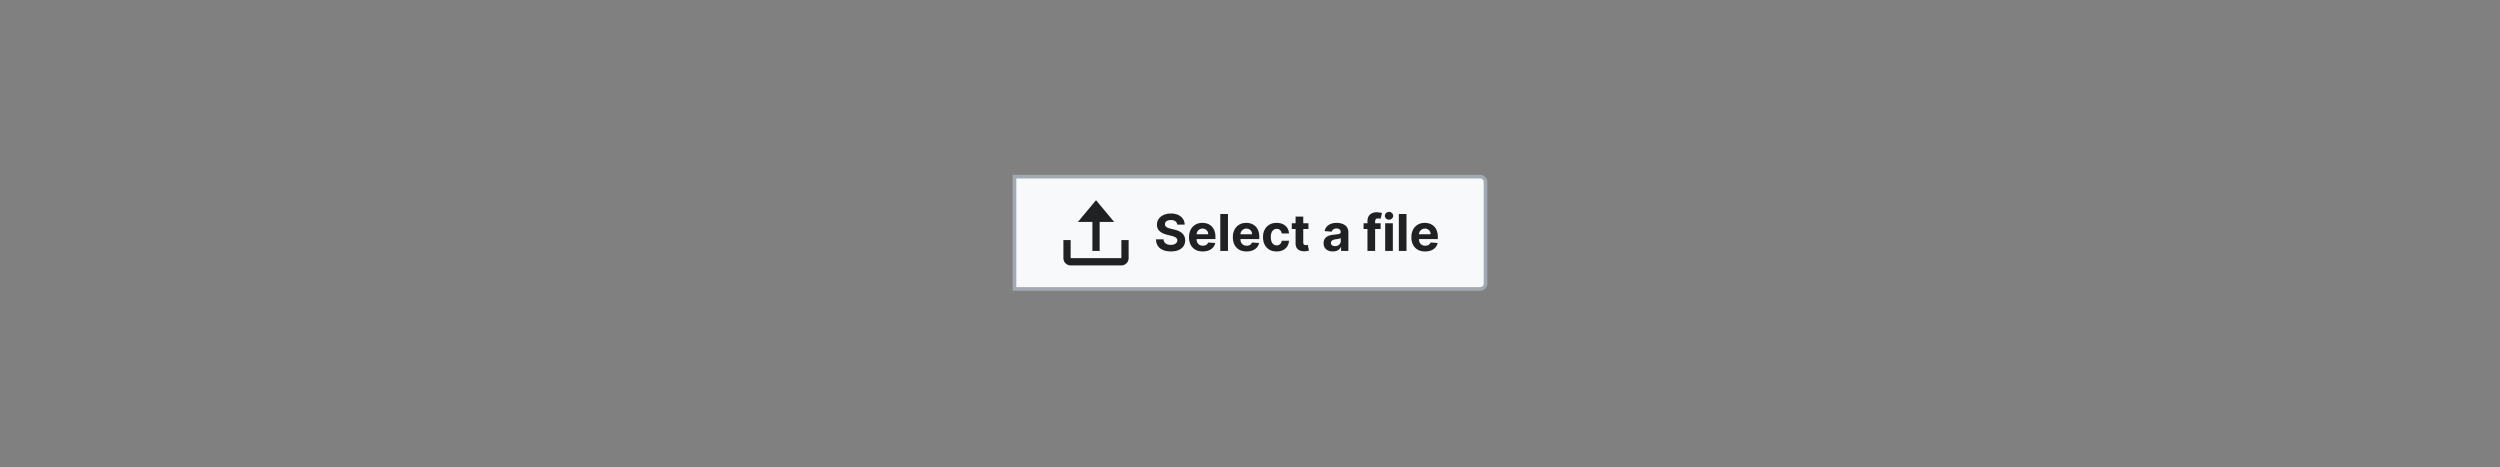 <?xml version="1.0" encoding="UTF-8"?>
<svg xmlns="http://www.w3.org/2000/svg" width="690" height="129" fill="none" viewBox="0 0 690 129">
	<rect x="0" y="0" width="690" height="129" fill="#808080" stroke="none"/>
	<path fill="#F8F9FA" d="M280 48.75h128.5a1.5 1.5 0 0 1 1.5 1.5v28a1.5 1.5 0 0 1-1.5 1.5H280v-31Z"/>
	<path fill="#202122" fill-rule="evenodd" d="m302.5 55.25 5 6h-4v8h-2v-8h-4l5-6Zm7 16v-5h2v5a2 2 0 0 1-2 2h-14a2 2 0 0 1-2-2v-5h2v5h14Z" clip-rule="evenodd"/>
	<path fill="#202122" d="M324.908 61.996c-.039-.4-.21-.712-.512-.934-.301-.222-.711-.333-1.228-.333-.351 0-.648.05-.89.149-.242.096-.427.23-.556.403a.97.97 0 0 0-.189.586.834.834 0 0 0 .114.477c.086.136.204.254.353.353.149.097.321.181.517.254.196.07.404.13.626.179l.915.219c.444.1.852.232 1.223.397.371.166.693.37.965.612s.482.527.631.855c.153.328.23.704.234 1.129-.004.623-.163 1.163-.477 1.62-.312.454-.763.807-1.353 1.06-.586.248-1.294.372-2.123.372-.822 0-1.537-.126-2.147-.378-.607-.252-1.081-.624-1.422-1.118-.338-.497-.516-1.112-.532-1.845h2.083c.023.342.121.627.293.855.176.226.41.397.701.513a2.8 2.8 0 0 0 1 .168c.364 0 .681-.052.949-.159a1.45 1.45 0 0 0 .631-.442c.15-.189.224-.406.224-.651a.846.846 0 0 0-.204-.577c-.132-.156-.328-.288-.586-.398a5.97 5.97 0 0 0-.94-.298l-1.109-.278c-.858-.21-1.536-.536-2.033-.98-.497-.444-.744-1.042-.741-1.795-.003-.616.161-1.155.492-1.615.335-.461.794-.82 1.378-1.08.583-.258 1.246-.387 1.988-.387.756 0 1.415.13 1.979.388.567.258 1.008.618 1.322 1.079.315.46.478.994.488 1.6h-2.064Zm7.049 7.403c-.785 0-1.462-.159-2.028-.477a3.267 3.267 0 0 1-1.303-1.362c-.305-.59-.457-1.288-.457-2.093 0-.786.152-1.475.457-2.069a3.38 3.38 0 0 1 1.288-1.387c.557-.331 1.21-.497 1.959-.497.503 0 .972.081 1.407.244.437.159.818.4 1.143.72.328.322.583.727.766 1.214.182.484.273 1.05.273 1.7v.582h-6.448V64.66h4.454c0-.305-.066-.575-.198-.81a1.43 1.43 0 0 0-.552-.552 1.574 1.574 0 0 0-.811-.204 1.63 1.63 0 0 0-.855.224 1.567 1.567 0 0 0-.576.591 1.66 1.66 0 0 0-.214.82v1.249c0 .377.069.704.209.98.142.274.343.486.601.635.259.15.565.224.92.224.235 0 .451-.033.646-.1a1.29 1.29 0 0 0 .821-.786l1.958.13a2.677 2.677 0 0 1-.611 1.234c-.305.347-.7.62-1.183.815-.481.192-1.036.288-1.666.288Zm6.963-10.33V69.25h-2.118V59.068h2.118Zm5.135 10.33c-.786 0-1.462-.159-2.029-.477a3.27 3.27 0 0 1-1.302-1.362c-.305-.59-.458-1.288-.458-2.093 0-.786.153-1.475.458-2.069a3.383 3.383 0 0 1 1.287-1.387c.557-.331 1.21-.497 1.959-.497.504 0 .973.081 1.407.244.438.159.819.4 1.144.72.328.322.583.727.765 1.214.183.484.274 1.05.274 1.7v.582h-6.448V64.66h4.454c0-.305-.066-.575-.199-.81a1.416 1.416 0 0 0-.552-.552 1.573 1.573 0 0 0-.81-.204 1.63 1.63 0 0 0-.855.224 1.57 1.57 0 0 0-.577.591 1.68 1.68 0 0 0-.214.82v1.249c0 .377.07.704.209.98.143.274.343.486.602.635.258.15.565.224.92.224.235 0 .45-.033.646-.1.195-.066.363-.165.502-.297a1.3 1.3 0 0 0 .318-.488l1.959.13a2.67 2.67 0 0 1-.612 1.233c-.304.347-.699.62-1.183.815-.48.192-1.036.288-1.665.288Zm8.295 0c-.782 0-1.455-.166-2.018-.497a3.365 3.365 0 0 1-1.293-1.392c-.298-.593-.447-1.276-.447-2.048 0-.782.15-1.469.452-2.059a3.357 3.357 0 0 1 1.298-1.387c.56-.334 1.226-.502 1.998-.502.666 0 1.25.121 1.75.363.501.242.897.582 1.188 1.02.292.437.453.95.483 1.54h-1.999c-.056-.38-.205-.687-.447-.92-.239-.235-.552-.352-.94-.352-.328 0-.615.09-.86.268-.242.176-.431.433-.567.77-.136.339-.204.748-.204 1.229 0 .487.067.901.199 1.243.136.341.327.601.572.78.245.18.532.269.86.269.242 0 .459-.05.651-.15.196-.099.357-.243.482-.432.13-.192.214-.422.254-.691h1.999c-.034.583-.193 1.097-.478 1.541a2.873 2.873 0 0 1-1.168 1.034c-.497.249-1.085.373-1.765.373Zm8.786-7.785v1.59h-4.598v-1.59h4.598Zm-3.554-1.83h2.118v7.12c0 .195.029.347.089.457a.5.5 0 0 0 .249.224c.109.043.235.064.378.064.099 0 .198-.008.298-.025l.229-.044.333 1.576a5.983 5.983 0 0 1-.448.114 3.583 3.583 0 0 1-.701.084c-.51.02-.958-.048-1.342-.203a1.874 1.874 0 0 1-.89-.726c-.212-.328-.317-.743-.313-1.243v-7.398Zm10.268 9.61c-.487 0-.922-.084-1.303-.253a2.104 2.104 0 0 1-.905-.761c-.218-.338-.328-.759-.328-1.263 0-.424.078-.78.234-1.069.156-.288.368-.52.636-.696a3.13 3.13 0 0 1 .915-.398 6.982 6.982 0 0 1 1.084-.188c.444-.047.802-.09 1.074-.13.272-.043.469-.106.591-.189a.414.414 0 0 0 .184-.368v-.03c0-.314-.099-.558-.298-.73-.195-.172-.474-.259-.835-.259-.381 0-.685.085-.91.254a1.168 1.168 0 0 0-.447.626l-1.959-.159c.099-.464.295-.865.586-1.203a2.817 2.817 0 0 1 1.129-.785c.464-.186 1.001-.279 1.611-.279.424 0 .83.05 1.218.15.391.099.737.253 1.039.462.305.209.545.477.721.805.175.325.263.714.263 1.168v5.151h-2.008v-1.059h-.06c-.123.239-.287.45-.492.631-.206.18-.453.32-.741.423-.288.1-.621.15-.999.15Zm.606-1.462c.312 0 .587-.06.826-.183.238-.126.426-.295.561-.507a1.31 1.31 0 0 0 .204-.721v-.81a1.123 1.123 0 0 1-.273.118c-.113.034-.24.065-.383.095-.143.026-.285.051-.428.075l-.387.054a2.62 2.62 0 0 0-.652.174c-.185.08-.329.188-.432.323a.786.786 0 0 0-.154.498c0 .288.104.508.313.66.212.15.481.225.805.225Zm12.6-6.318v1.59h-4.713v-1.59h4.713Zm-3.634 7.636v-8.188c0-.554.108-1.013.323-1.377.219-.365.517-.638.895-.82a2.929 2.929 0 0 1 1.288-.274c.324 0 .621.025.889.075.272.05.474.094.607.134l-.378 1.59a2.635 2.635 0 0 0-.308-.074 1.921 1.921 0 0 0-.368-.035c-.312 0-.529.073-.651.219-.123.142-.184.343-.184.602v8.148h-2.113Zm4.886 0v-7.636h2.118v7.636h-2.118Zm1.064-8.62c-.315 0-.585-.105-.81-.314a1.013 1.013 0 0 1-.334-.76c0-.292.111-.542.334-.751a1.14 1.14 0 0 1 .81-.319c.315 0 .583.107.805.319a.986.986 0 0 1 .338.75c0 .295-.112.549-.338.761-.222.209-.49.313-.805.313Zm4.826-1.562V69.25h-2.118V59.068h2.118Zm5.135 10.331c-.786 0-1.462-.159-2.028-.477a3.267 3.267 0 0 1-1.303-1.362c-.305-.59-.457-1.288-.457-2.093 0-.786.152-1.475.457-2.069a3.38 3.38 0 0 1 1.288-1.387c.556-.331 1.209-.497 1.958-.497.504 0 .973.081 1.407.244.438.159.819.4 1.144.72.328.322.583.727.766 1.214.182.484.273 1.05.273 1.7v.582h-6.448V64.66h4.454c0-.305-.066-.575-.198-.81a1.43 1.43 0 0 0-.552-.552 1.574 1.574 0 0 0-.811-.204 1.63 1.63 0 0 0-.855.224 1.577 1.577 0 0 0-.577.591 1.67 1.67 0 0 0-.213.82v1.249c0 .377.069.704.208.98.143.274.344.486.602.635.259.15.565.224.92.224.235 0 .451-.033.646-.1a1.288 1.288 0 0 0 .82-.786l1.959.13a2.677 2.677 0 0 1-.611 1.234c-.305.347-.7.62-1.184.815-.48.192-1.035.288-1.665.288Z"/>
	<path stroke="#A2A9B1" d="M280 48.75h128.5a1.5 1.5 0 0 1 1.5 1.5v28a1.5 1.5 0 0 1-1.5 1.5H280v-31Z"/>
</svg>
